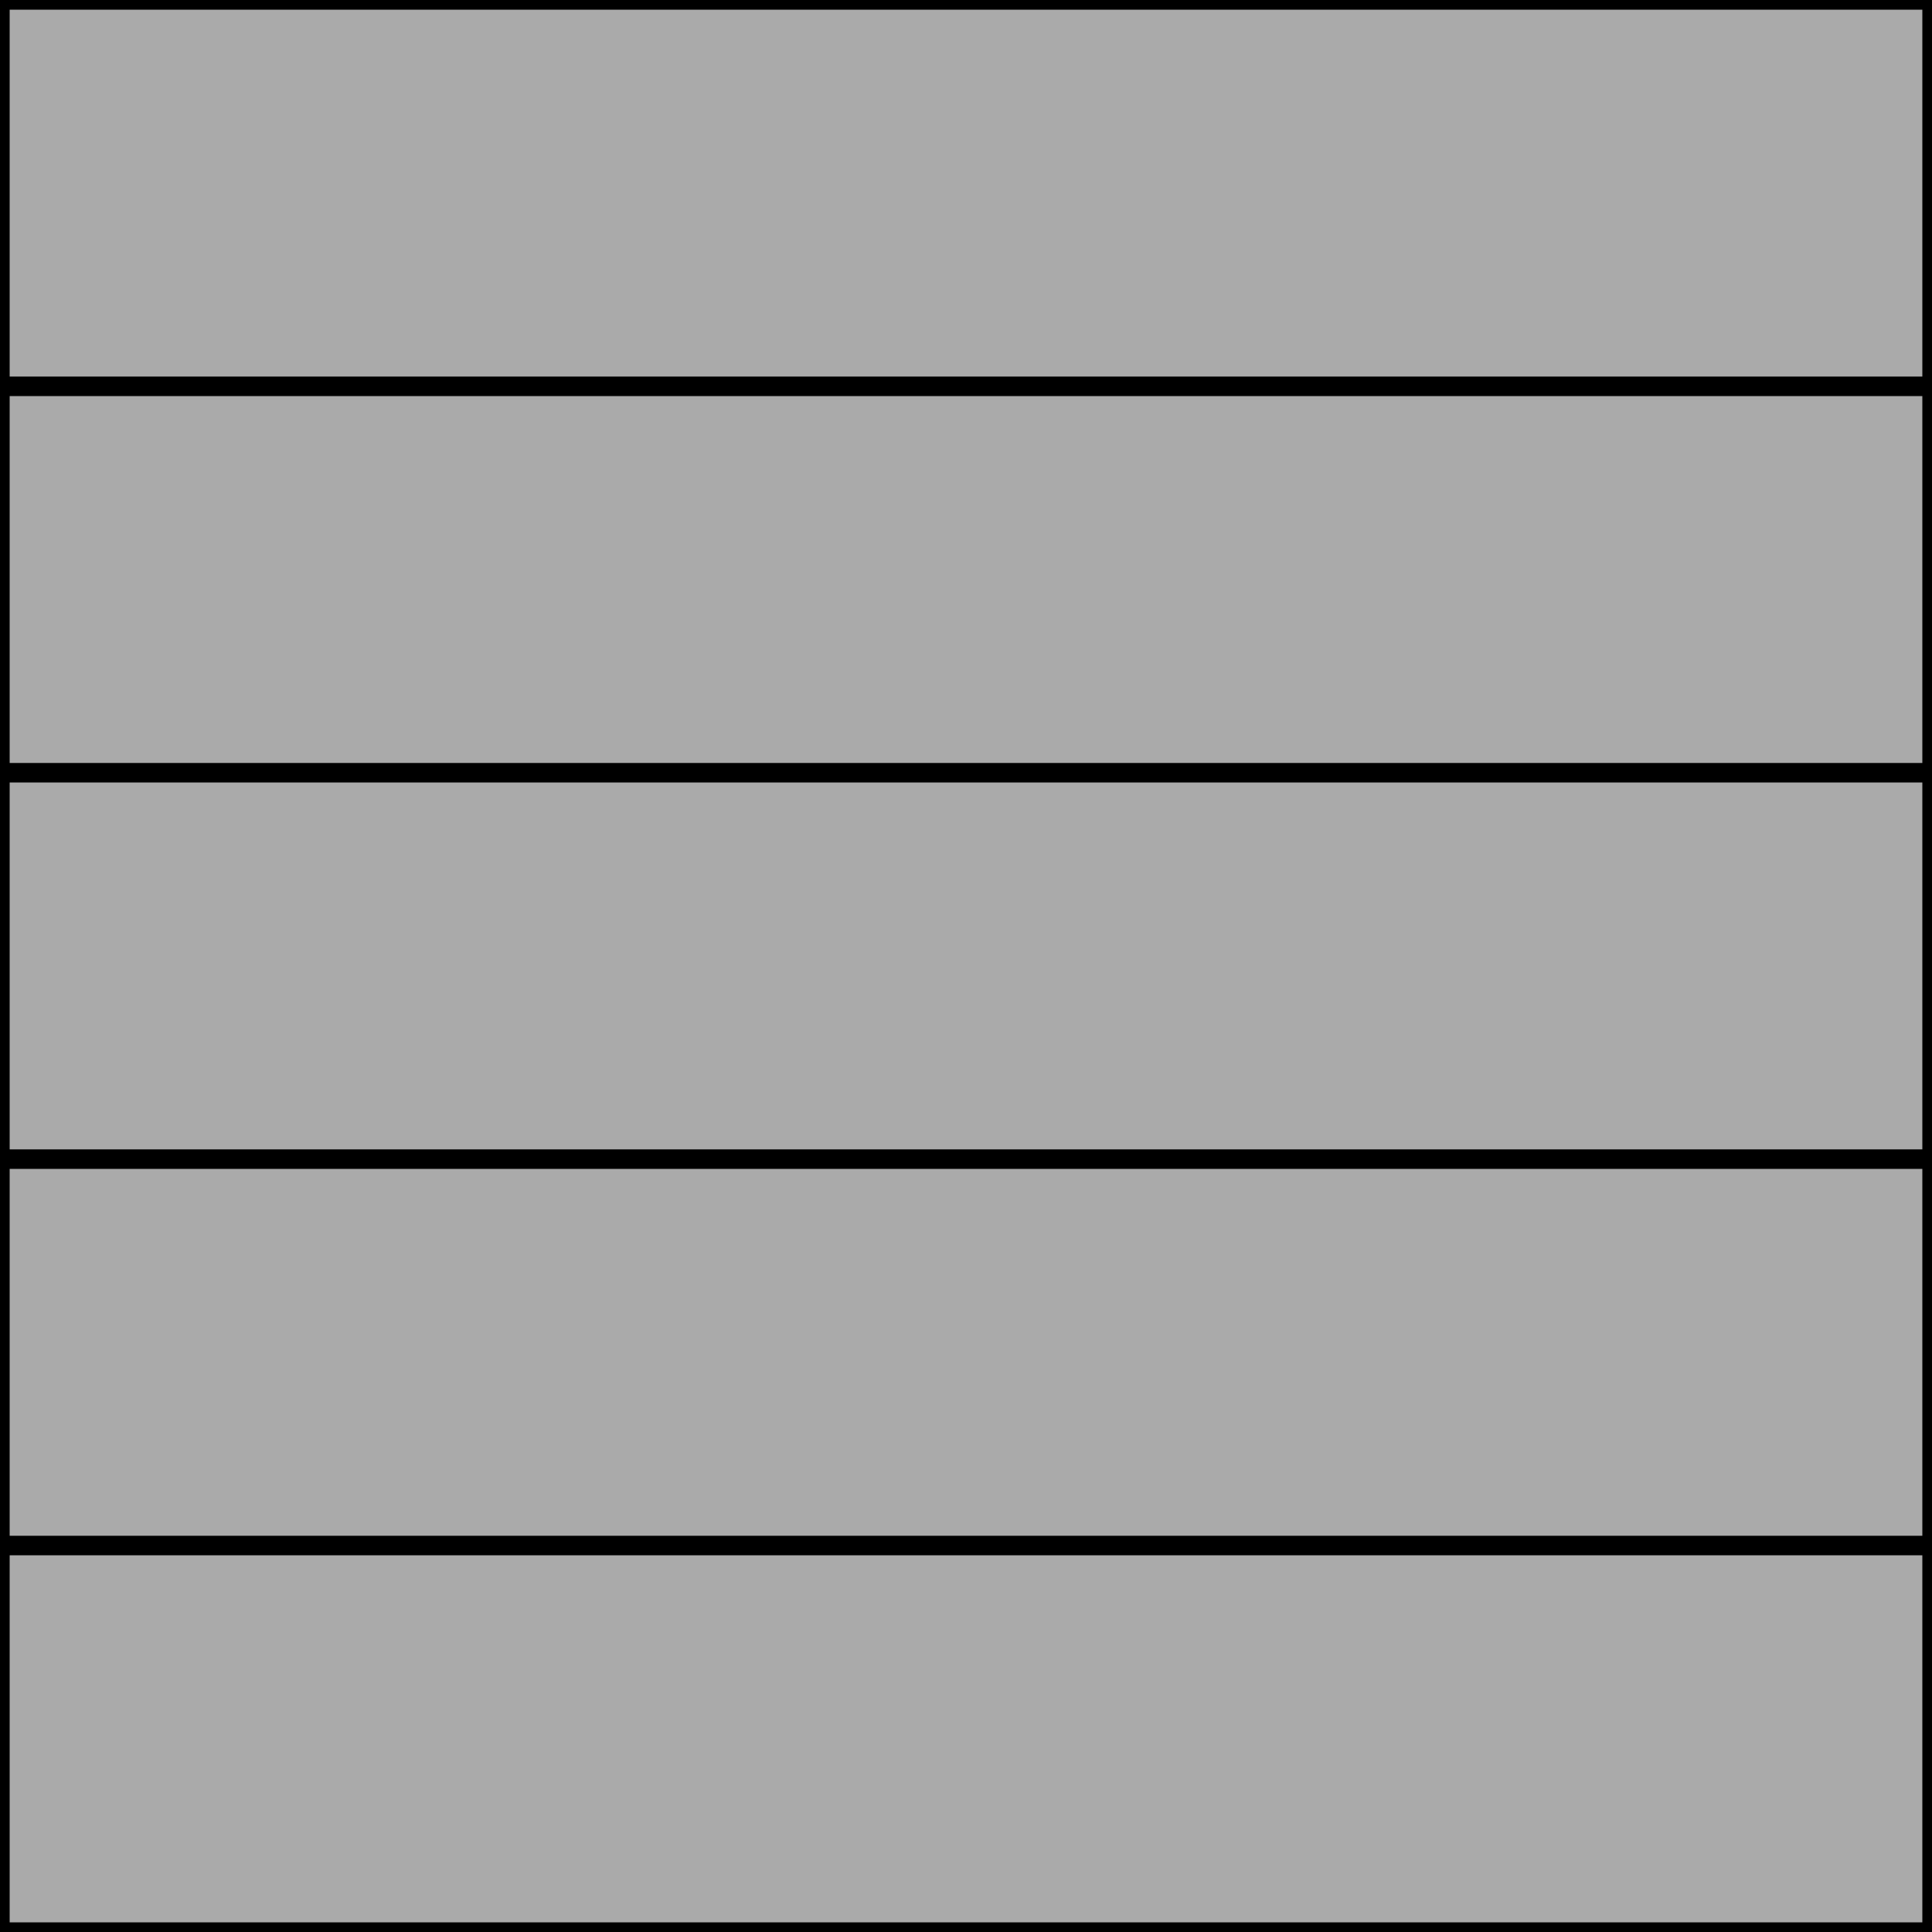 <?xml version="1.0" encoding="UTF-8" standalone="no"?>
<svg
   xmlns:dc="http://purl.org/dc/elements/1.1/"
   xmlns:cc="http://creativecommons.org/ns#"
   xmlns:rdf="http://www.w3.org/1999/02/22-rdf-syntax-ns#"
   xmlns:svg="http://www.w3.org/2000/svg"
   xmlns="http://www.w3.org/2000/svg"
   width="100"
   height="100"
   version="1.1" >
  <defs>
    <style type="text/css"><![CDATA[
      rect {
        fill: none;
        fill-opacity: 1;
        stroke: #000000;
        stroke-opacity: 1;
        stroke-width: 1;
        stroke-linecap: round;
        stroke-miterlimit: 4;
        stroke-dasharray: none;
      }
    ]]></style>
  </defs>
  <g>
    <rect
       x="0"
       y="0"
       width="100"
       height="100" />
    <g>
      <animateTransform
         attributeName="transform"
         attributeType="XML"
         type="translate"
         from="0 -100"
         to="0 0"
         dur="3s"
         repeatCount="indefinite" />
      <rect
         x="0"
         y="0"
         width="100"
         height="20"
         style="fill: #aaaaaa;" />
      <rect
         x="0"
         y="20"
         width="100"
         height="20"
         style="fill: #aaaaaa;" />
      <rect
         x="0"
         y="40"
         width="100"
         height="20"
         style="fill: #aaaaaa;" />
      <rect
         x="0"
         y="60"
         width="100"
         height="20"
         style="fill: #aaaaaa;" />
      <rect
         x="0"
         y="80"
         width="100"
         height="20"
         style="fill: #aaaaaa;" />
    </g>
  </g>
</svg>
